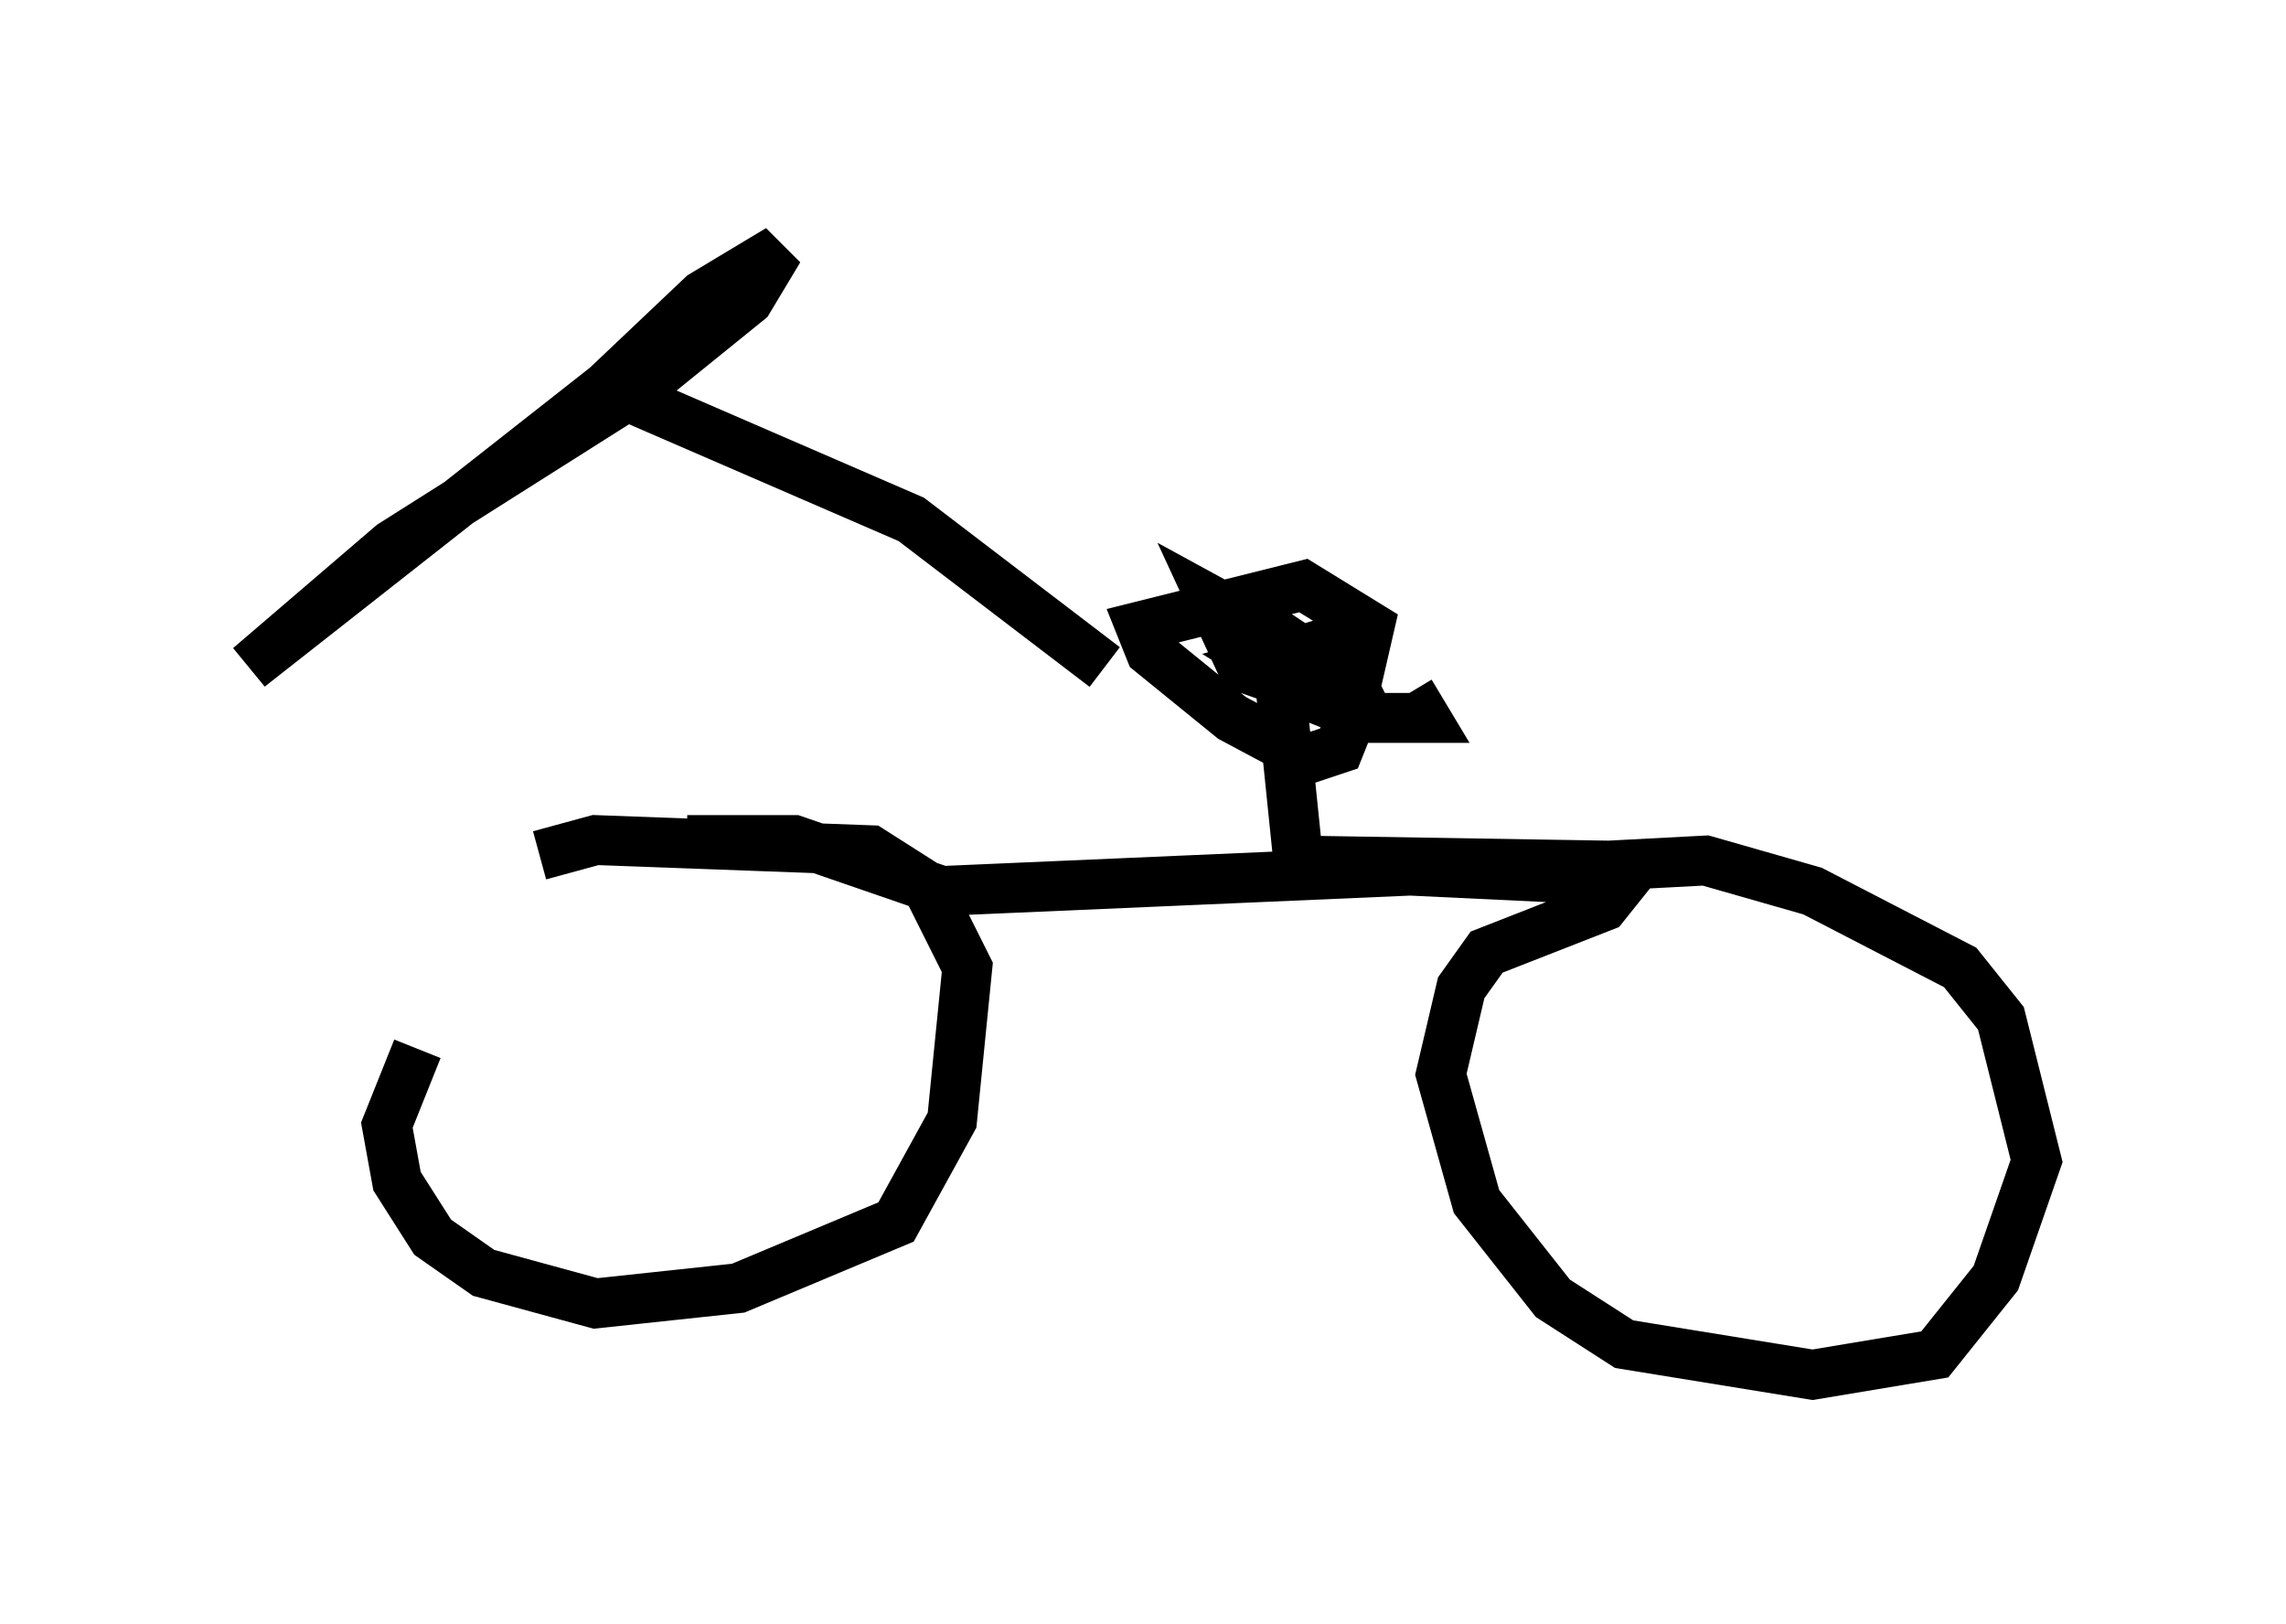 <?xml version="1.0" encoding="utf-8" ?>
<svg baseProfile="full" height="32.561" version="1.1" width="45.832" xmlns="http://www.w3.org/2000/svg" xmlns:ev="http://www.w3.org/2001/xml-events" xmlns:xlink="http://www.w3.org/1999/xlink"><defs /><rect fill="white" height="32.561" width="45.832" x="0" y="0" /><path d="M11.942, 17.148 m-3.573, 3.879 l-0.613, 1.531 0.204, 1.123 l0.715, 1.123 1.021, 0.715 l2.246, 0.613 2.858, -0.306 l3.165, -1.327 1.123, -2.042 l0.306, -3.063 -0.817, -1.633 l-1.123, -0.715 -5.513, -0.204 l-1.123, 0.306 m2.96, -0.306 l2.144, 0.0 2.96, 1.021 l9.392, -0.408 4.288, 0.204 l-0.408, 0.51 -2.348, 0.919 l-0.51, 0.715 -0.408, 1.735 l0.715, 2.552 1.531, 1.94 l1.429, 0.919 3.777, 0.613 l2.45, -0.408 1.225, -1.531 l0.817, -2.348 -0.715, -2.858 l-0.817, -1.021 -2.96, -1.531 l-2.144, -0.613 -1.94, 0.102 m0.0, 0.0 l-6.227, -0.102 -0.408, -3.981 l-0.204, -0.613 -1.123, -0.613 l0.613, 1.327 1.735, 0.613 l0.51, -0.102 0.306, -1.327 l-1.327, -0.817 -3.267, 0.817 l0.204, 0.51 1.633, 1.327 l1.531, 0.817 0.613, -0.204 l0.408, -1.021 -0.408, -0.817 l-0.51, -0.204 -1.021, 0.306 l1.327, 0.817 0.102, -0.613 l-0.613, -0.408 0.204, 0.919 l1.021, 0.408 1.225, 0.0 l-0.306, -0.51 m-6.125, -0.51 l-3.879, -2.96 -6.125, -2.654 m0.0, 0.0 l1.94, -1.838 1.531, -0.919 l-0.613, 1.021 -2.144, 1.735 l-5.002, 3.165 -2.858, 2.45 l8.575, -6.738 " fill="none" stroke="black" stroke-width="1" /></svg>